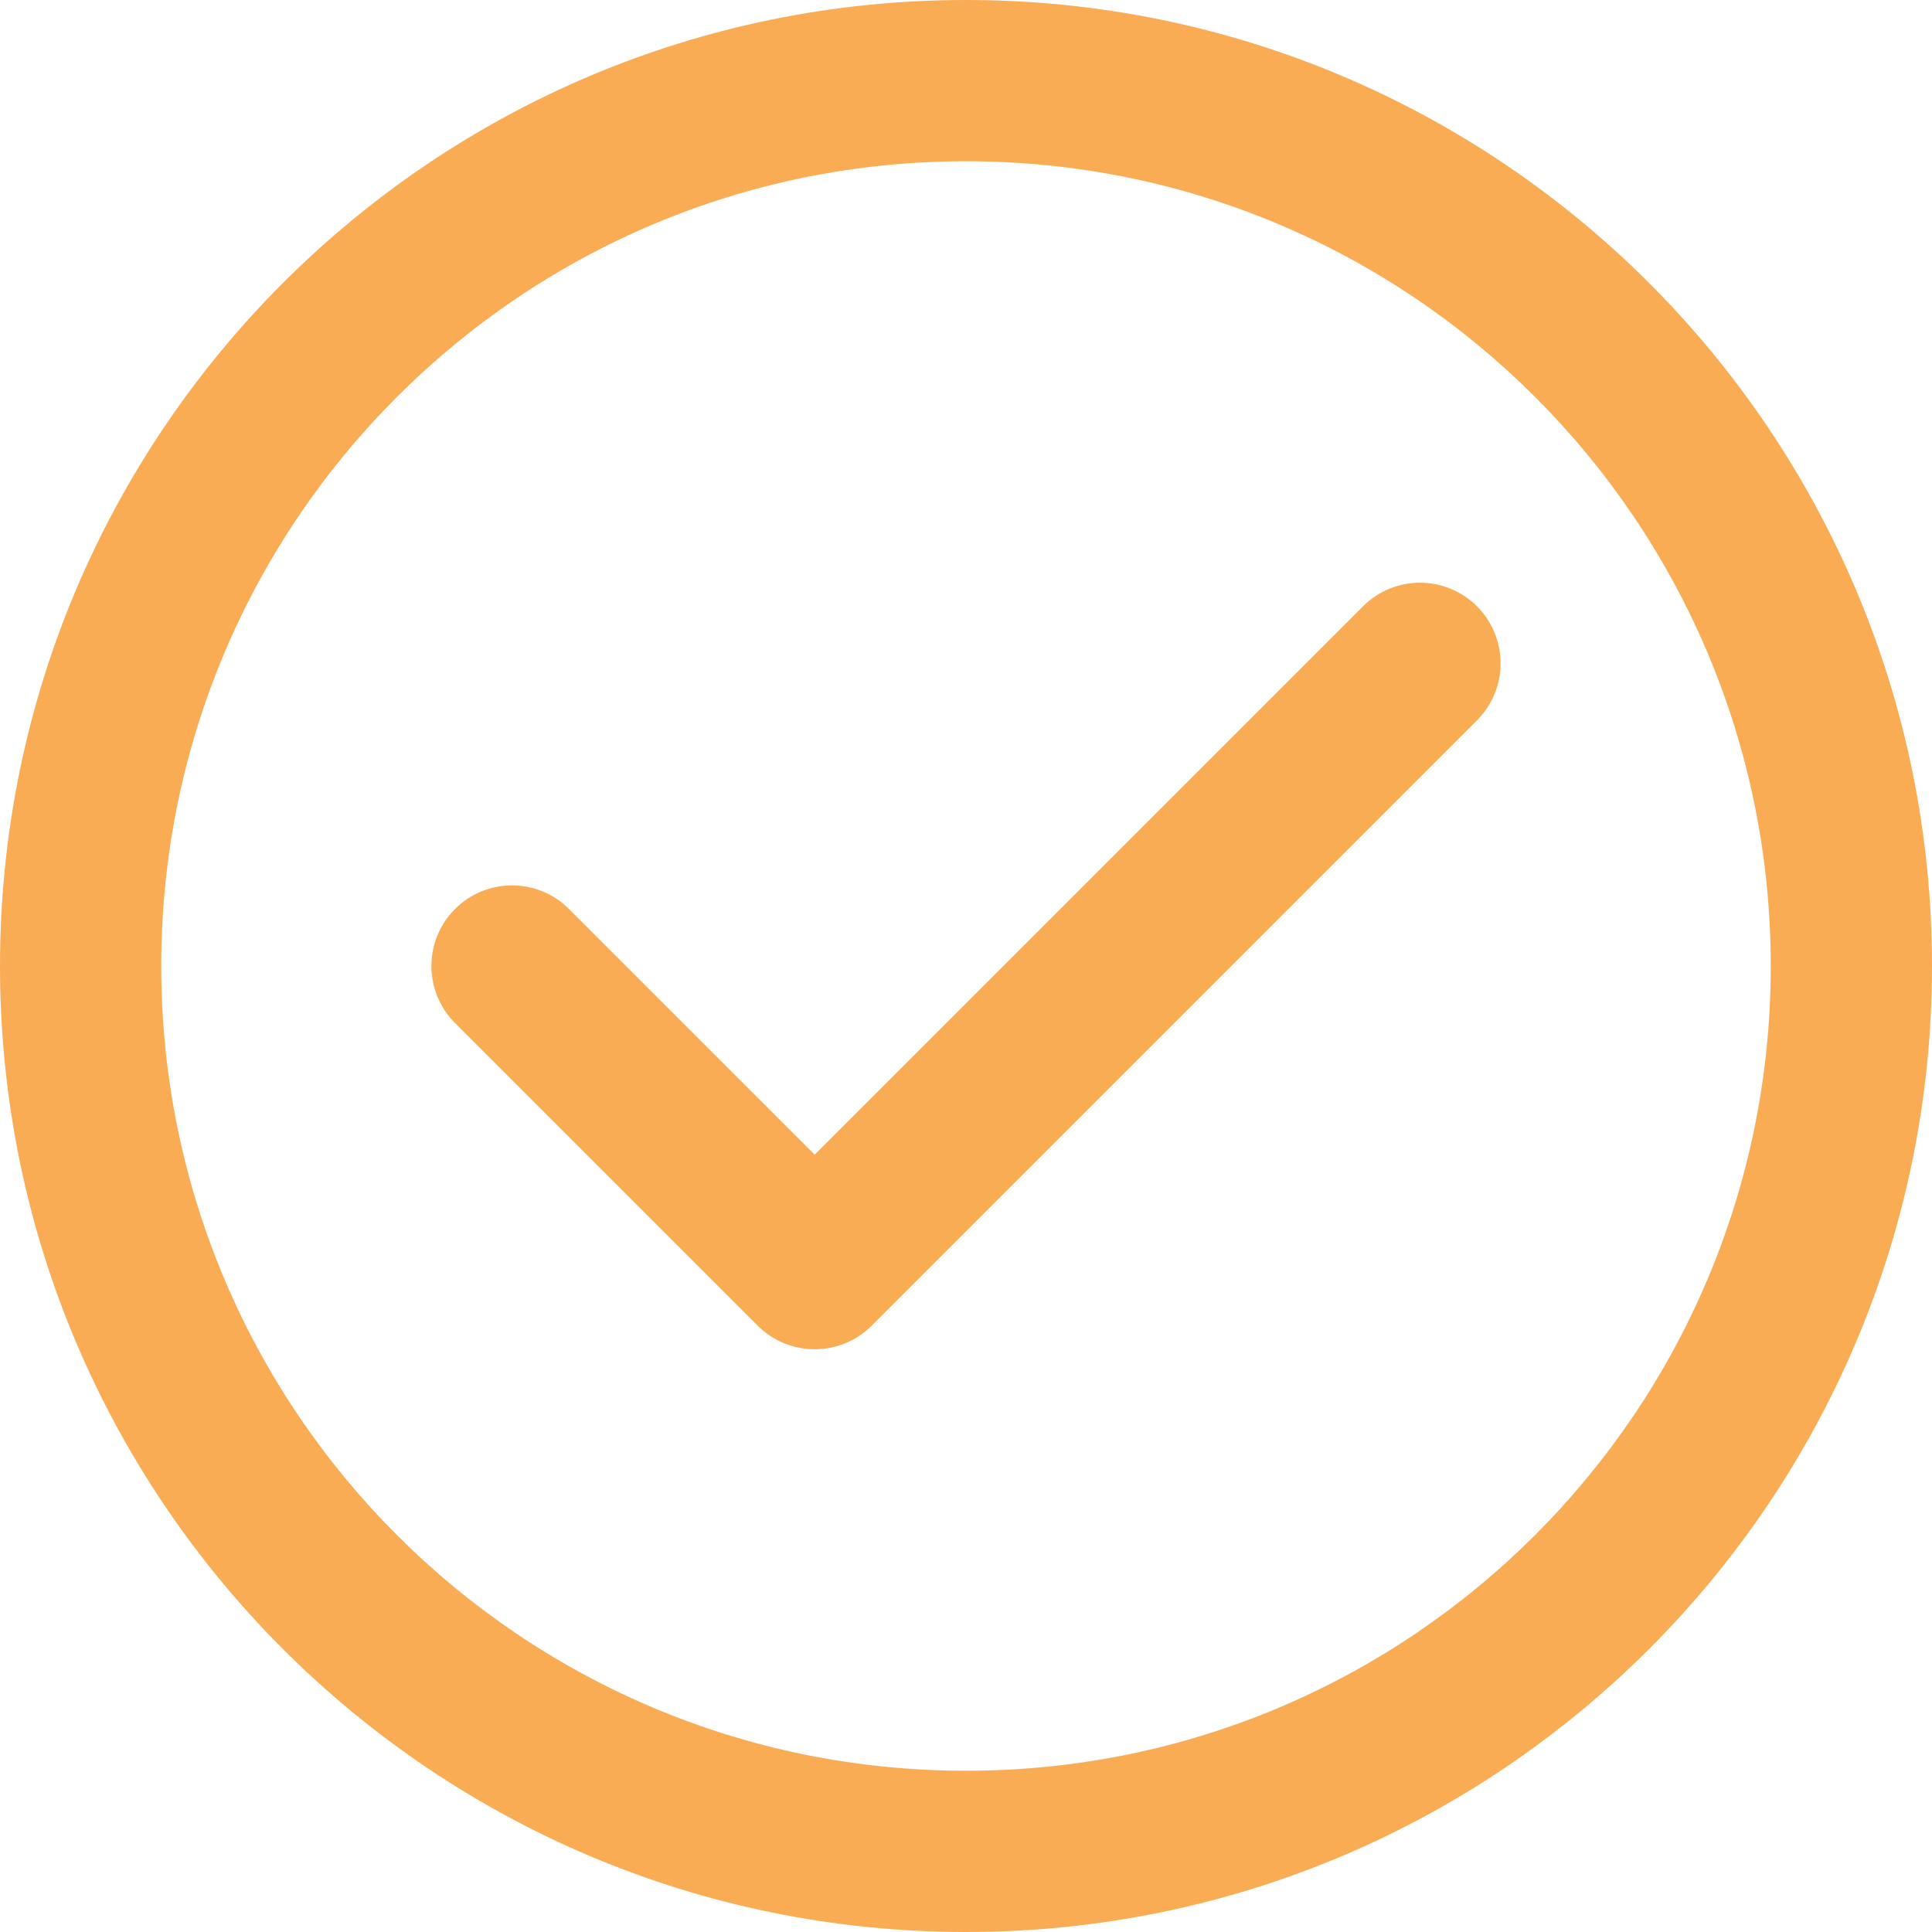 <svg xmlns="http://www.w3.org/2000/svg" fill-rule="evenodd" clip-rule="evenodd" image-rendering="optimizeQuality" shape-rendering="geometricPrecision" text-rendering="geometricPrecision" viewBox="0 0 1778.69 1778.68" id="check">
  <path fill-rule="nonzero" d="M1254.85 558.21c28.97,-28.97 75.96,-28.97 104.93,0 28.97,28.98 28.97,75.97 0,104.94l-557.28 557.3c-28.98,28.97 -75.97,28.97 -104.94,0l-278.65 -278.65c-28.97,-28.97 -28.97,-75.96 0,-104.93 28.98,-28.98 75.97,-28.98 104.94,0l226.18 226.18 504.82 -504.84zm-365.51 -558.21c245.55,0 467.91,99.56 628.85,260.5 160.94,160.93 260.5,383.3 260.5,628.84 0,245.58 -99.55,467.91 -260.5,628.85 -160.94,160.94 -383.3,260.5 -628.85,260.5 -245.57,0 -467.91,-99.55 -628.84,-260.5 -160.96,-160.94 -260.5,-383.27 -260.5,-628.85 0,-245.54 99.56,-467.91 260.5,-628.84 160.93,-160.96 383.27,-260.5 628.84,-260.5zm523.92 365.43c-134.07,-134.06 -319.31,-216.99 -523.92,-216.99 -204.62,0 -389.86,82.93 -523.91,216.99 -134.06,134.06 -216.99,319.31 -216.99,523.91 0,204.63 82.93,389.87 216.99,523.92 134.05,134.06 319.29,216.98 523.91,216.98 204.61,0 389.85,-82.92 523.92,-216.98 134.06,-134.05 216.98,-319.29 216.98,-523.92 0,-204.6 -82.92,-389.85 -216.98,-523.91z" fill="#f9ac54" class="color000000 svgShape"></path>
</svg>
